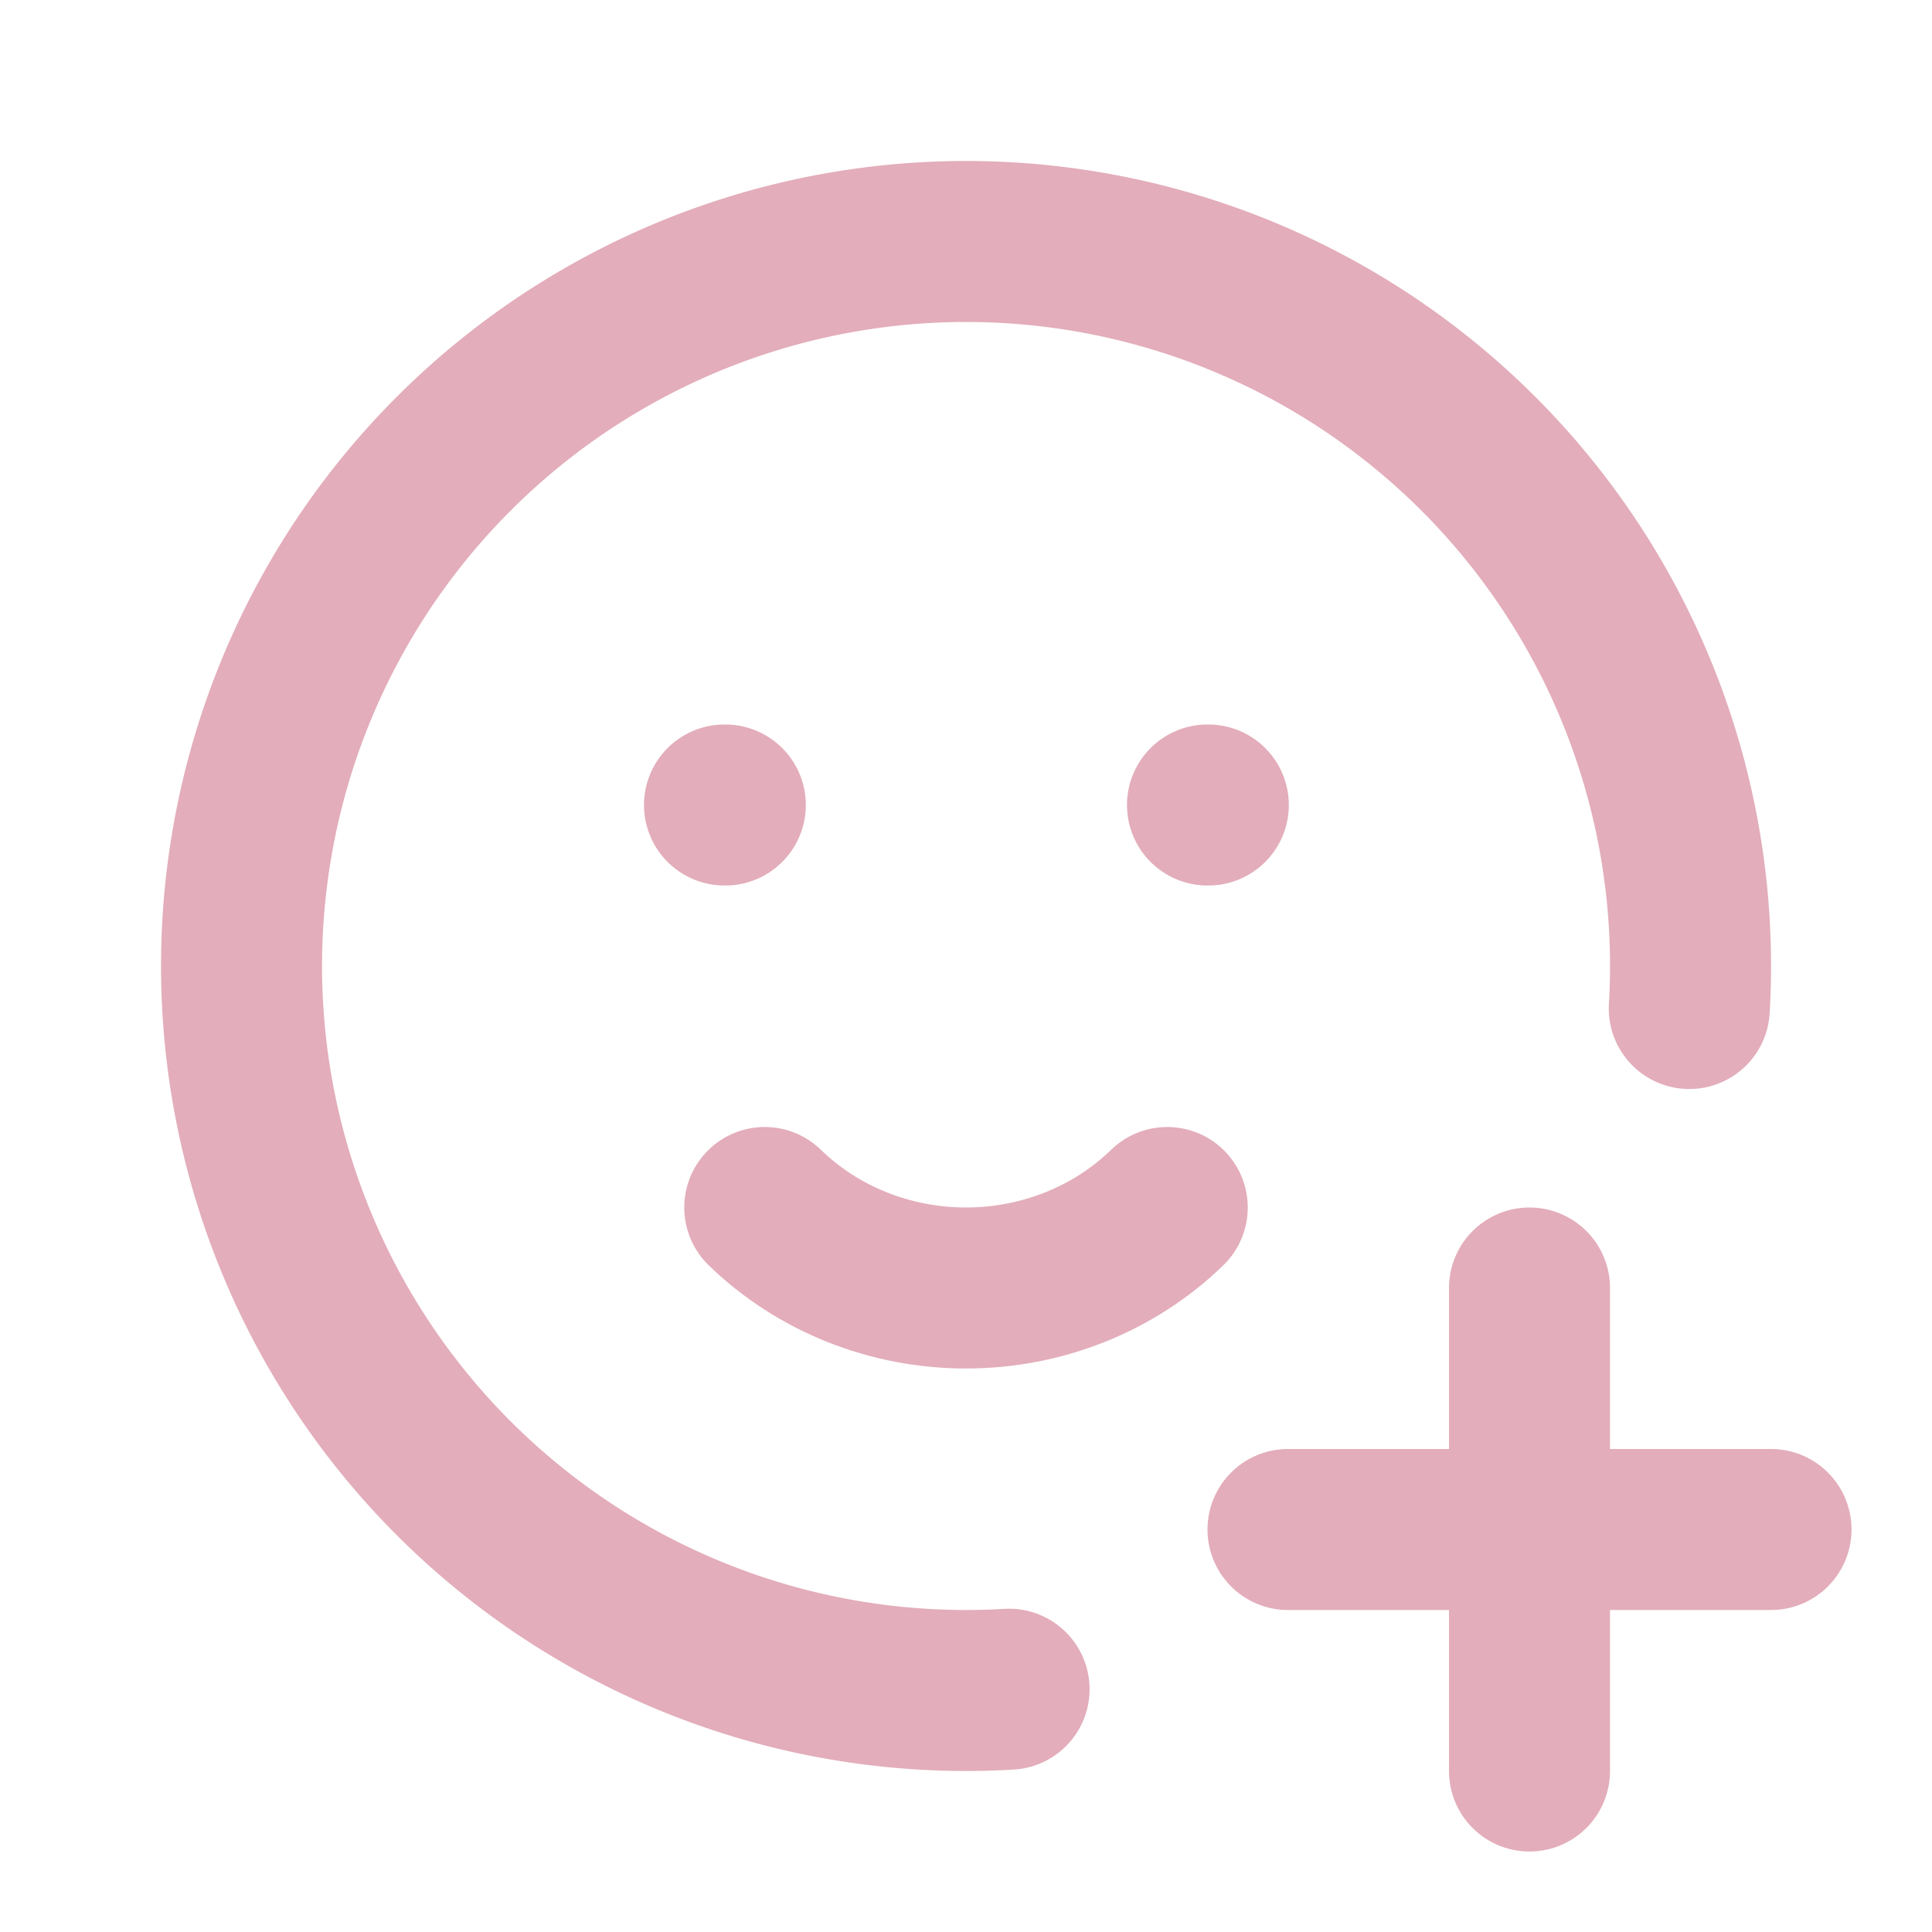 <svg xmlns="http://www.w3.org/2000/svg" width="24" height="24" viewBox="0 0 24 24"><g fill="none" stroke="#E3ADBB" stroke-linecap="round" stroke-linejoin="round" stroke-width="2"><path d="M20.985 12.528a9 9 0 1 0-8.45 8.456M16 19h6m-3-3v6M9 10h.01M15 10h.01"/><path d="M9.5 15c.658.64 1.56 1 2.5 1s1.842-.36 2.5-1"/></g></svg>